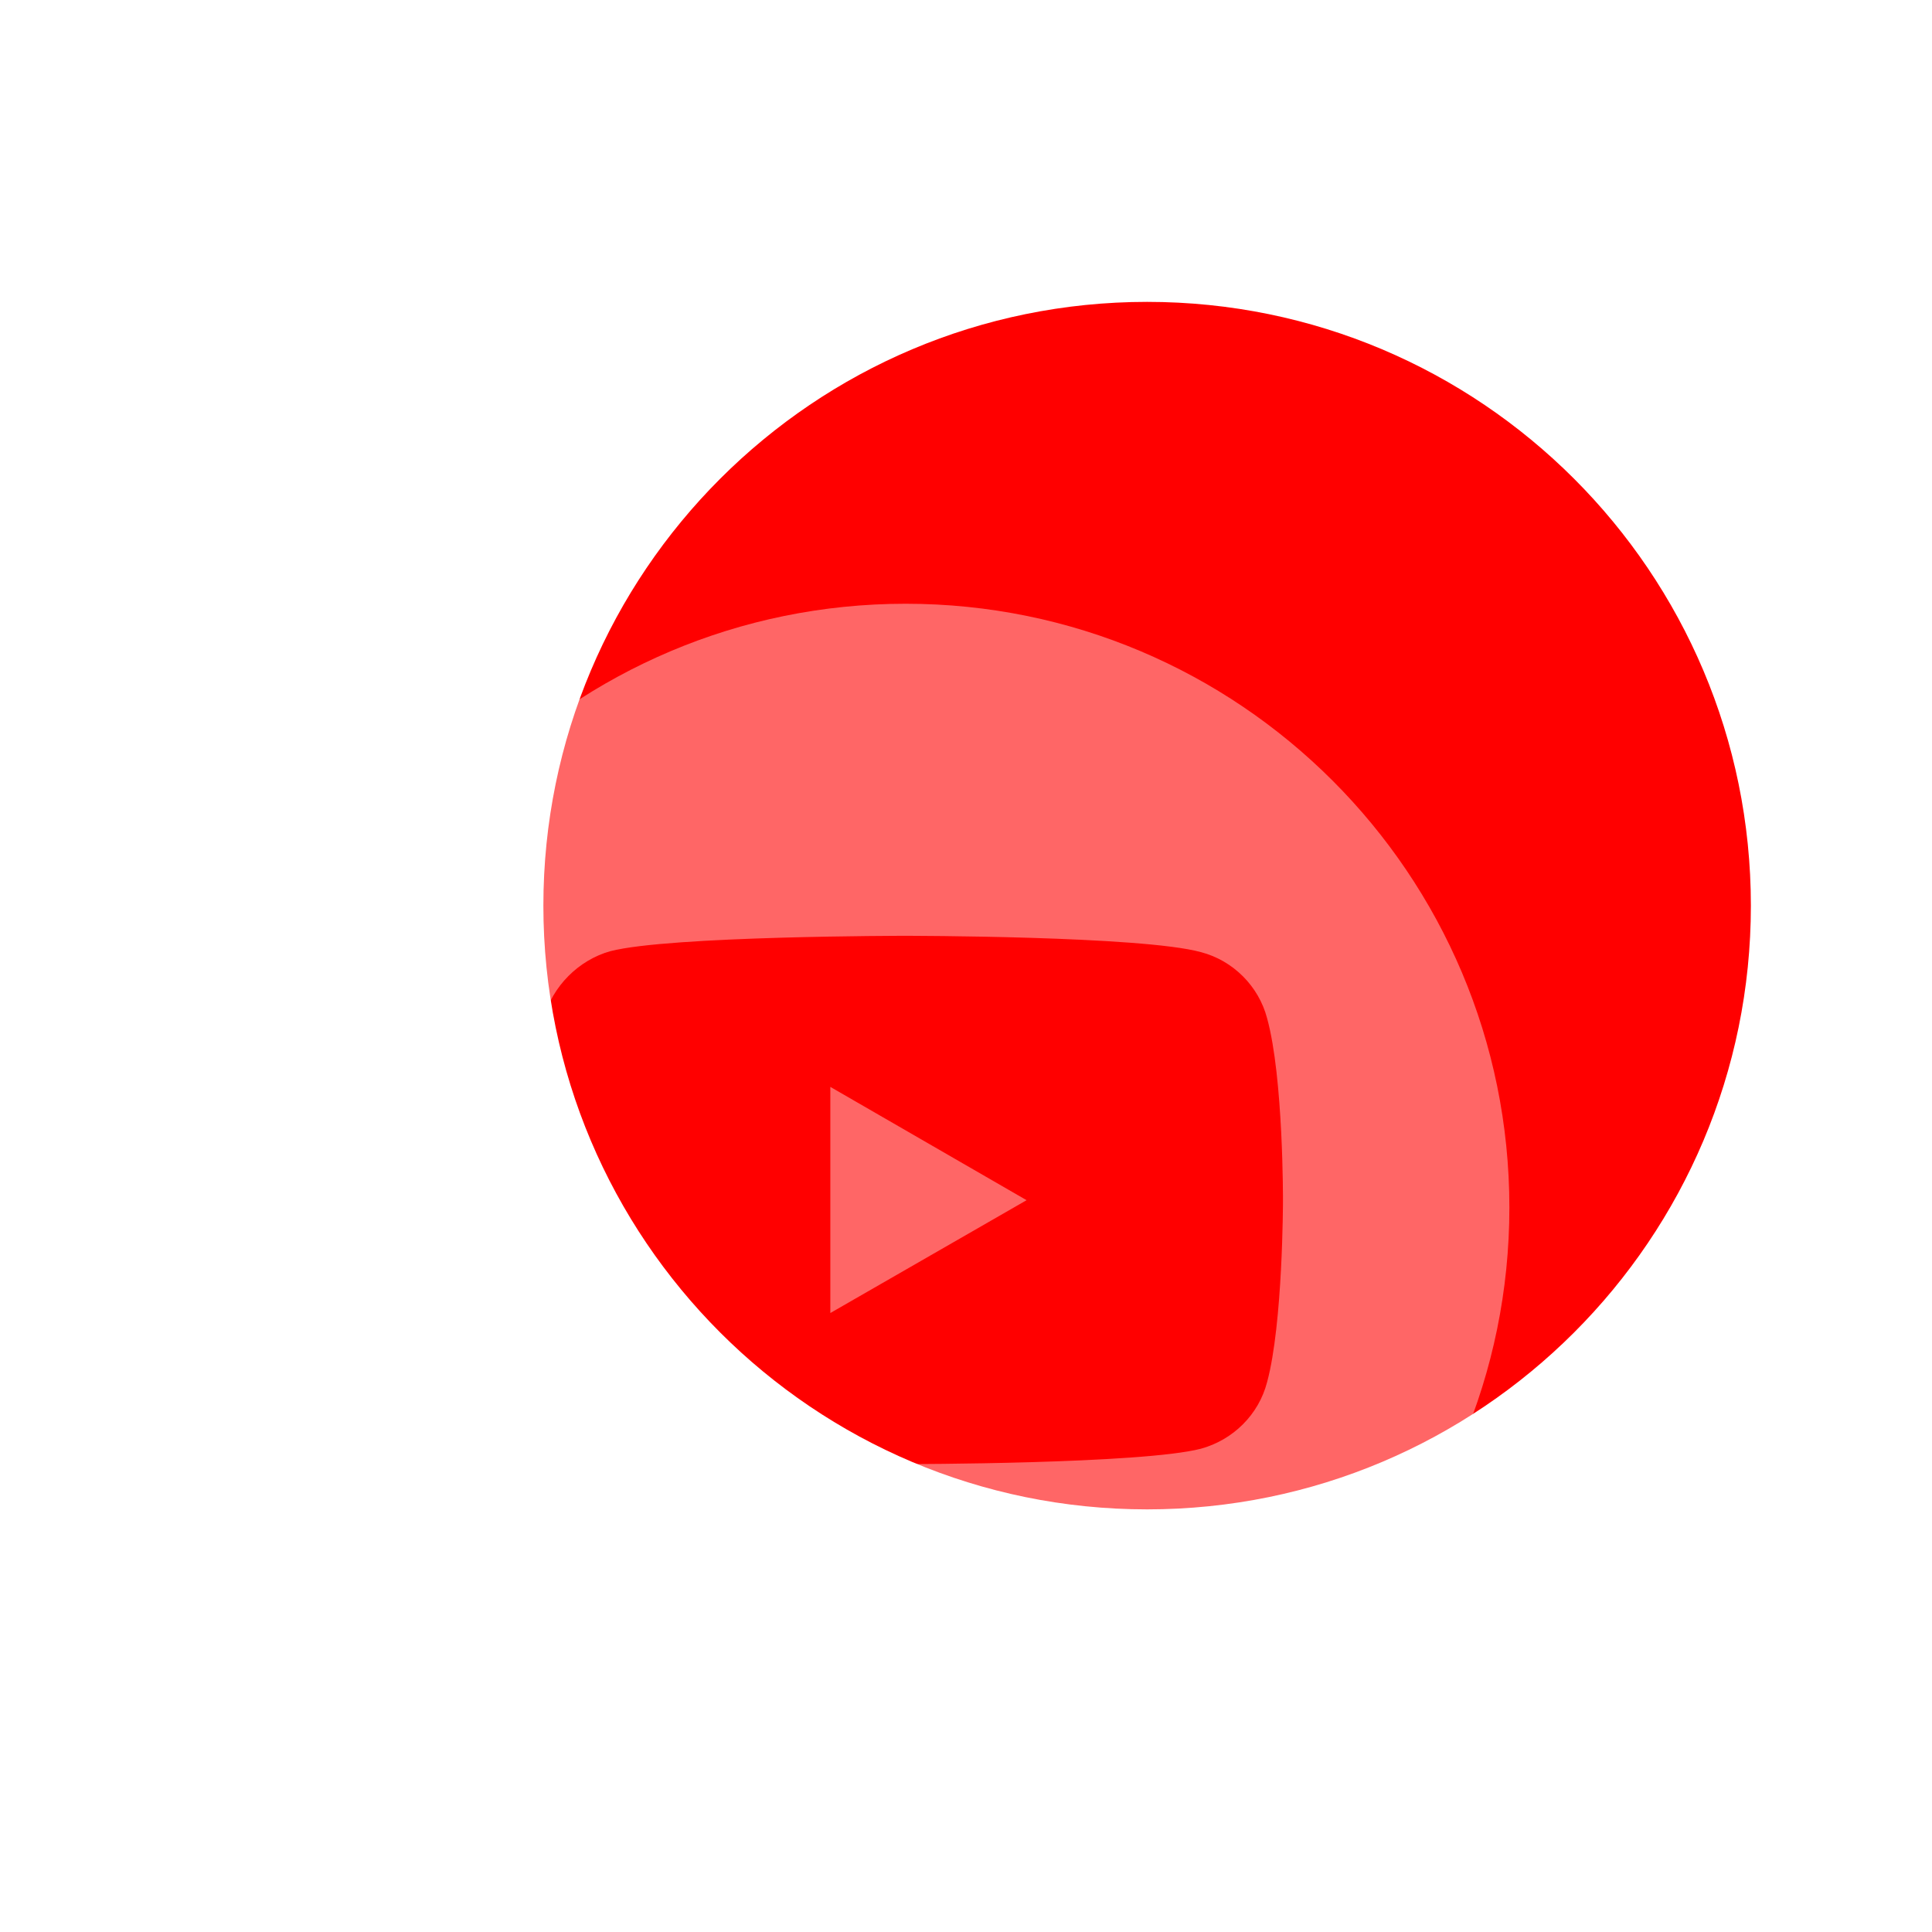 <?xml version="1.0" encoding="UTF-8" standalone="no"?> <svg width="128" height="128" viewBox="0 0 128 128" fill="none" xmlns="http://www.w3.org/2000/svg">
<g filter="url(#filter0_d)">
<g filter="url(#filter1_i)">
<path d="M112 56C112 78.091 94.091 96 72 96C49.909 96 32 78.091 32 56C32 33.909 49.909 16 72 16C94.091 16 112 33.909 112 56Z" fill="#FF0000"/>
</g>
<g filter="url(#filter2_ii)">
<path fill-rule="evenodd" clip-rule="evenodd" d="M56 112C78.091 112 96 94.091 96 72C96 49.909 78.091 32 56 32C33.909 32 16 49.909 16 72C16 94.091 33.909 112 56 112ZM36.435 55.019C40.358 54 55.984 54 55.984 54C55.984 54 71.642 54 75.565 55.081C77.696 55.637 79.394 57.336 79.95 59.468C81.031 63.391 81 71.546 81 71.546C81 71.546 81 79.671 79.95 83.563C79.394 85.726 77.696 87.394 75.565 87.981C71.642 89 55.984 89 55.984 89C55.984 89 40.388 89 36.435 87.95C34.304 87.363 32.606 85.664 32.019 83.532C31 79.671 31 71.516 31 71.516C31 71.516 31 63.391 32.019 59.468C32.606 57.336 34.335 55.606 36.435 55.019ZM64.014 71.516L51.012 64.009V78.991L64.014 71.516Z" fill="white" fill-opacity="0.4"/>
</g>
</g>
<defs>
<filter id="filter0_d" x="12" y="12" width="112" height="112" filterUnits="userSpaceOnUse" color-interpolation-filters="sRGB">
<feFlood flood-opacity="0" result="BackgroundImageFix"/>
<feColorMatrix in="SourceAlpha" type="matrix" values="0 0 0 0 0 0 0 0 0 0 0 0 0 0 0 0 0 0 127 0"/>
<feOffset dx="4" dy="4"/>
<feGaussianBlur stdDeviation="4"/>
<feColorMatrix type="matrix" values="0 0 0 0 1 0 0 0 0 0 0 0 0 0 0 0 0 0 0.4 0"/>
<feBlend mode="normal" in2="BackgroundImageFix" result="effect1_dropShadow"/>
<feBlend mode="normal" in="SourceGraphic" in2="effect1_dropShadow" result="shape"/>
</filter>
<filter id="filter1_i" x="32" y="16" width="80" height="80" filterUnits="userSpaceOnUse" color-interpolation-filters="sRGB">
<feFlood flood-opacity="0" result="BackgroundImageFix"/>
<feBlend mode="normal" in="SourceGraphic" in2="BackgroundImageFix" result="shape"/>
<feColorMatrix in="SourceAlpha" type="matrix" values="0 0 0 0 0 0 0 0 0 0 0 0 0 0 0 0 0 0 127 0" result="hardAlpha"/>
<feOffset/>
<feGaussianBlur stdDeviation="4"/>
<feComposite in2="hardAlpha" operator="arithmetic" k2="-1" k3="1"/>
<feColorMatrix type="matrix" values="0 0 0 0 1 0 0 0 0 1 0 0 0 0 1 0 0 0 0.8 0"/>
<feBlend mode="normal" in2="shape" result="effect1_innerShadow"/>
</filter>
<filter id="filter2_ii" x="16" y="32" width="80" height="84" filterUnits="userSpaceOnUse" color-interpolation-filters="sRGB">
<feFlood flood-opacity="0" result="BackgroundImageFix"/>
<feBlend mode="normal" in="SourceGraphic" in2="BackgroundImageFix" result="shape"/>
<feColorMatrix in="SourceAlpha" type="matrix" values="0 0 0 0 0 0 0 0 0 0 0 0 0 0 0 0 0 0 127 0" result="hardAlpha"/>
<feOffset/>
<feGaussianBlur stdDeviation="2"/>
<feComposite in2="hardAlpha" operator="arithmetic" k2="-1" k3="1"/>
<feColorMatrix type="matrix" values="0 0 0 0 1 0 0 0 0 1 0 0 0 0 1 0 0 0 1 0"/>
<feBlend mode="normal" in2="shape" result="effect1_innerShadow"/>
<feColorMatrix in="SourceAlpha" type="matrix" values="0 0 0 0 0 0 0 0 0 0 0 0 0 0 0 0 0 0 127 0" result="hardAlpha"/>
<feOffset dy="4"/>
<feGaussianBlur stdDeviation="4"/>
<feComposite in2="hardAlpha" operator="arithmetic" k2="-1" k3="1"/>
<feColorMatrix type="matrix" values="0 0 0 0 1 0 0 0 0 1 0 0 0 0 1 0 0 0 1 0"/>
<feBlend mode="normal" in2="effect1_innerShadow" result="effect2_innerShadow"/>
</filter>
</defs>
</svg>
